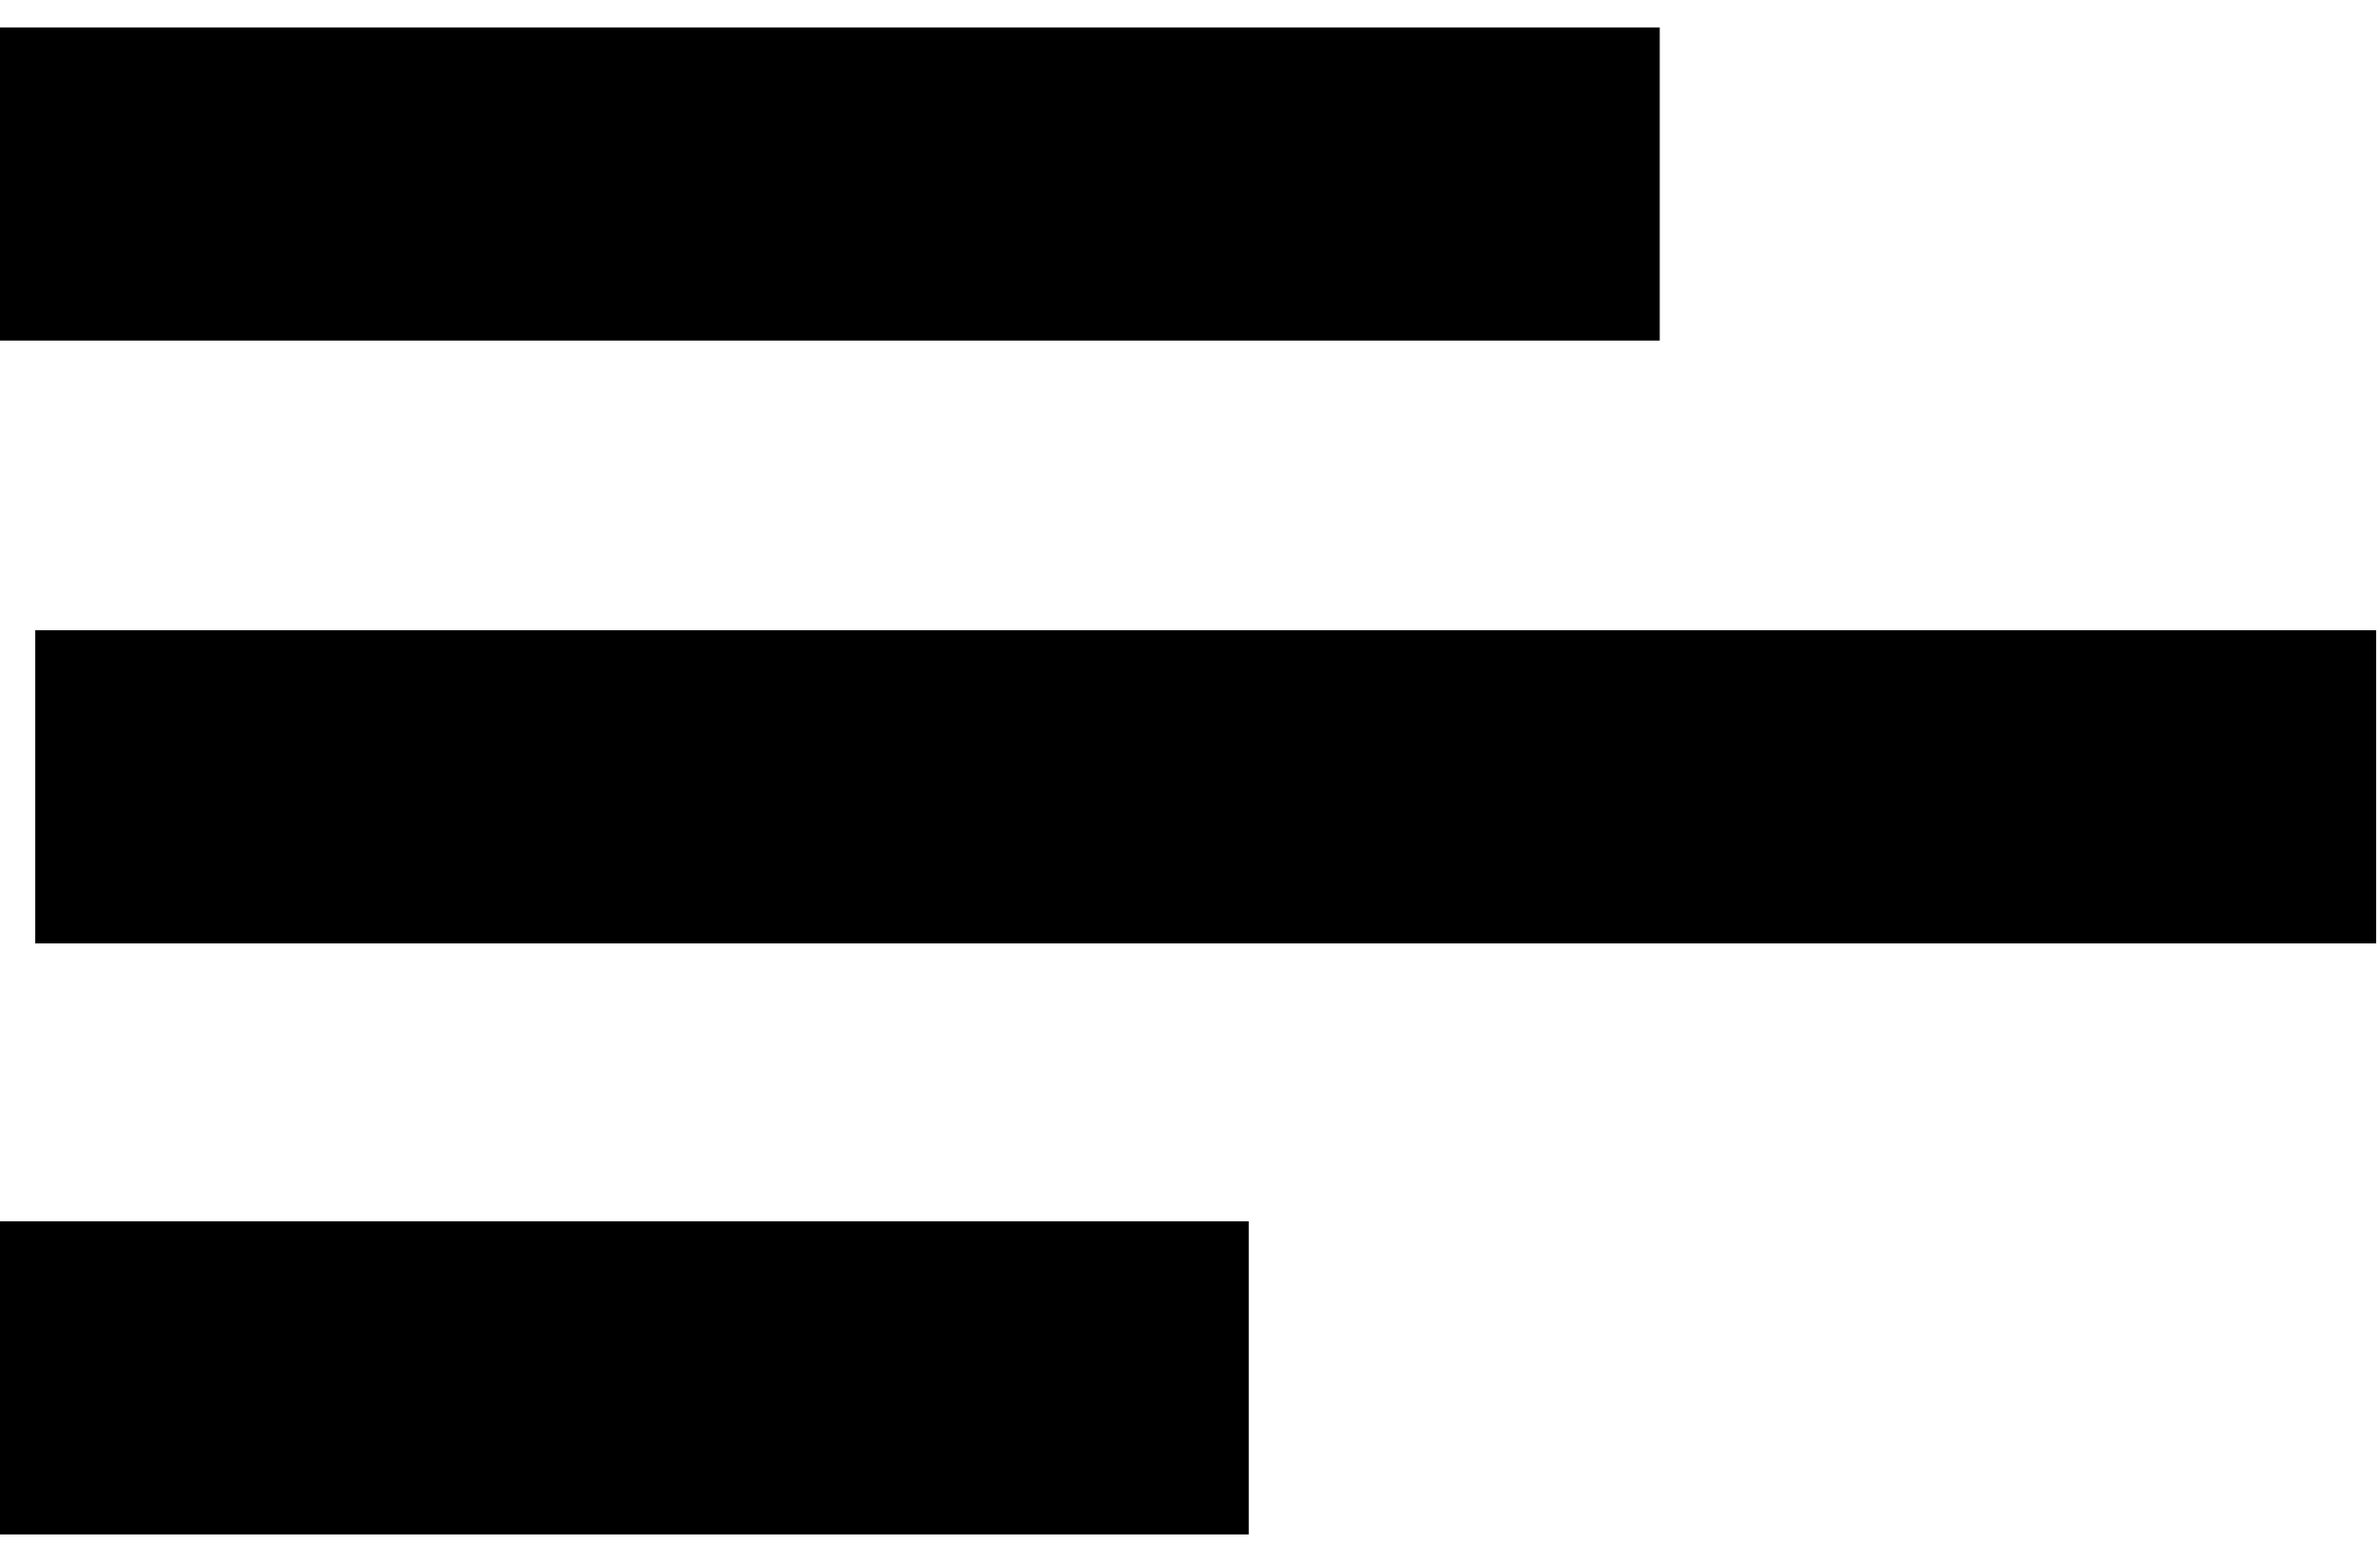 <svg width="38" height="25" fill="none" xmlns="http://www.w3.org/2000/svg"><path d="M0 22h19.938M0 2.938h26.5H0zm.563 9.625h37.375H.563zM0 22h19.938H0zM0 2.938h26.5H0zm.563 9.625h37.375H.563z" stroke="#000" stroke-width="5"/></svg>